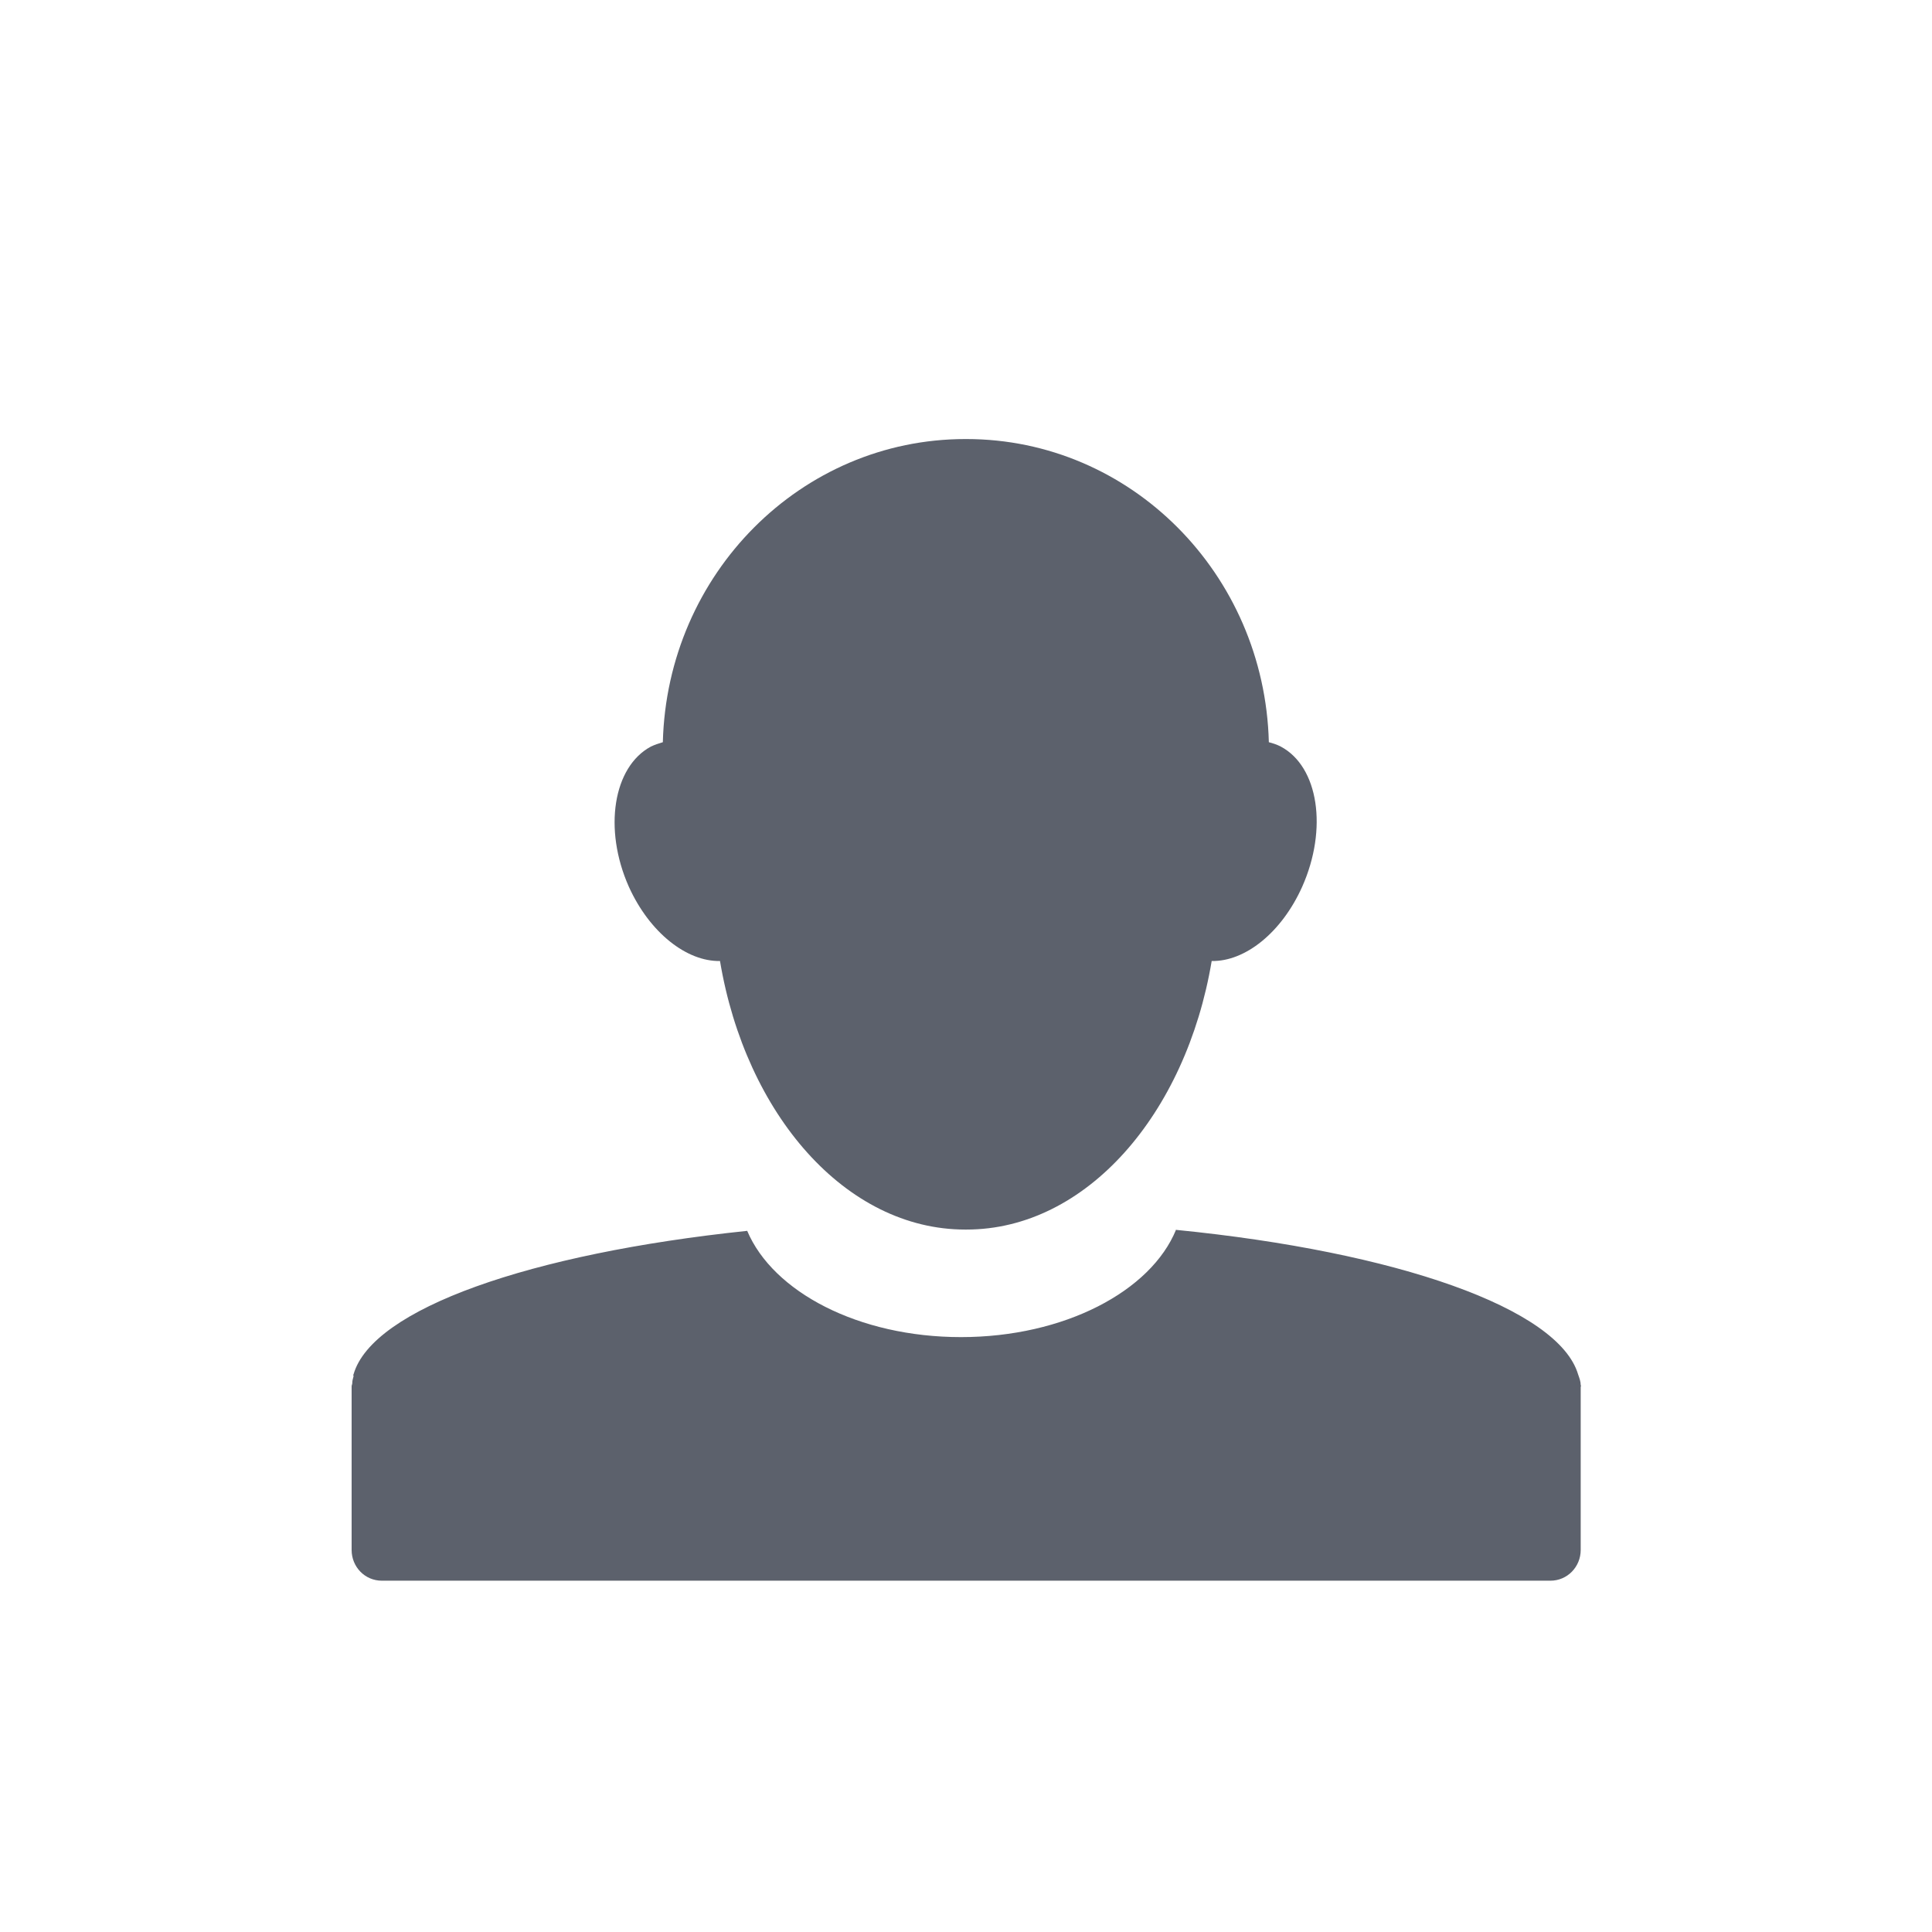 <svg height="12pt" viewBox="0 0 12 12" width="12pt" xmlns="http://www.w3.org/2000/svg"><path d="m5.996 2.727c-1.02 0-1.852.836-1.879 1.883-.027.008-.051.016-.074.027-.234.125-.297.512-.137.871.129.285.359.465.566.461.16.953.781 1.668 1.523 1.668h.008c.742 0 1.363-.715 1.523-1.668.207.004.434-.176.562-.461.16-.359.102-.746-.133-.871-.023-.012-.047-.02-.074-.027-.027-1.047-.859-1.883-1.879-1.883-.004 0-.004 0-.008 0zm1.309 4.91c-.156.383-.695.668-1.336.668-.637 0-1.168-.281-1.328-.66-1.348.141-2.328.484-2.445.891-.004.004 0 .008 0 .012-.004.016-.008.027-.008.043 0 .008-.004.012-.004.02v.004 1.012c0 .105.082.191.188.191h7.258c.105 0 .188-.086.188-.191v-1.012c0-.004.004-.008 0-.012 0-.023-.008-.043-.016-.066-.121-.41-1.125-.762-2.496-.898zm0 0" fill="#5c616c"/></svg>